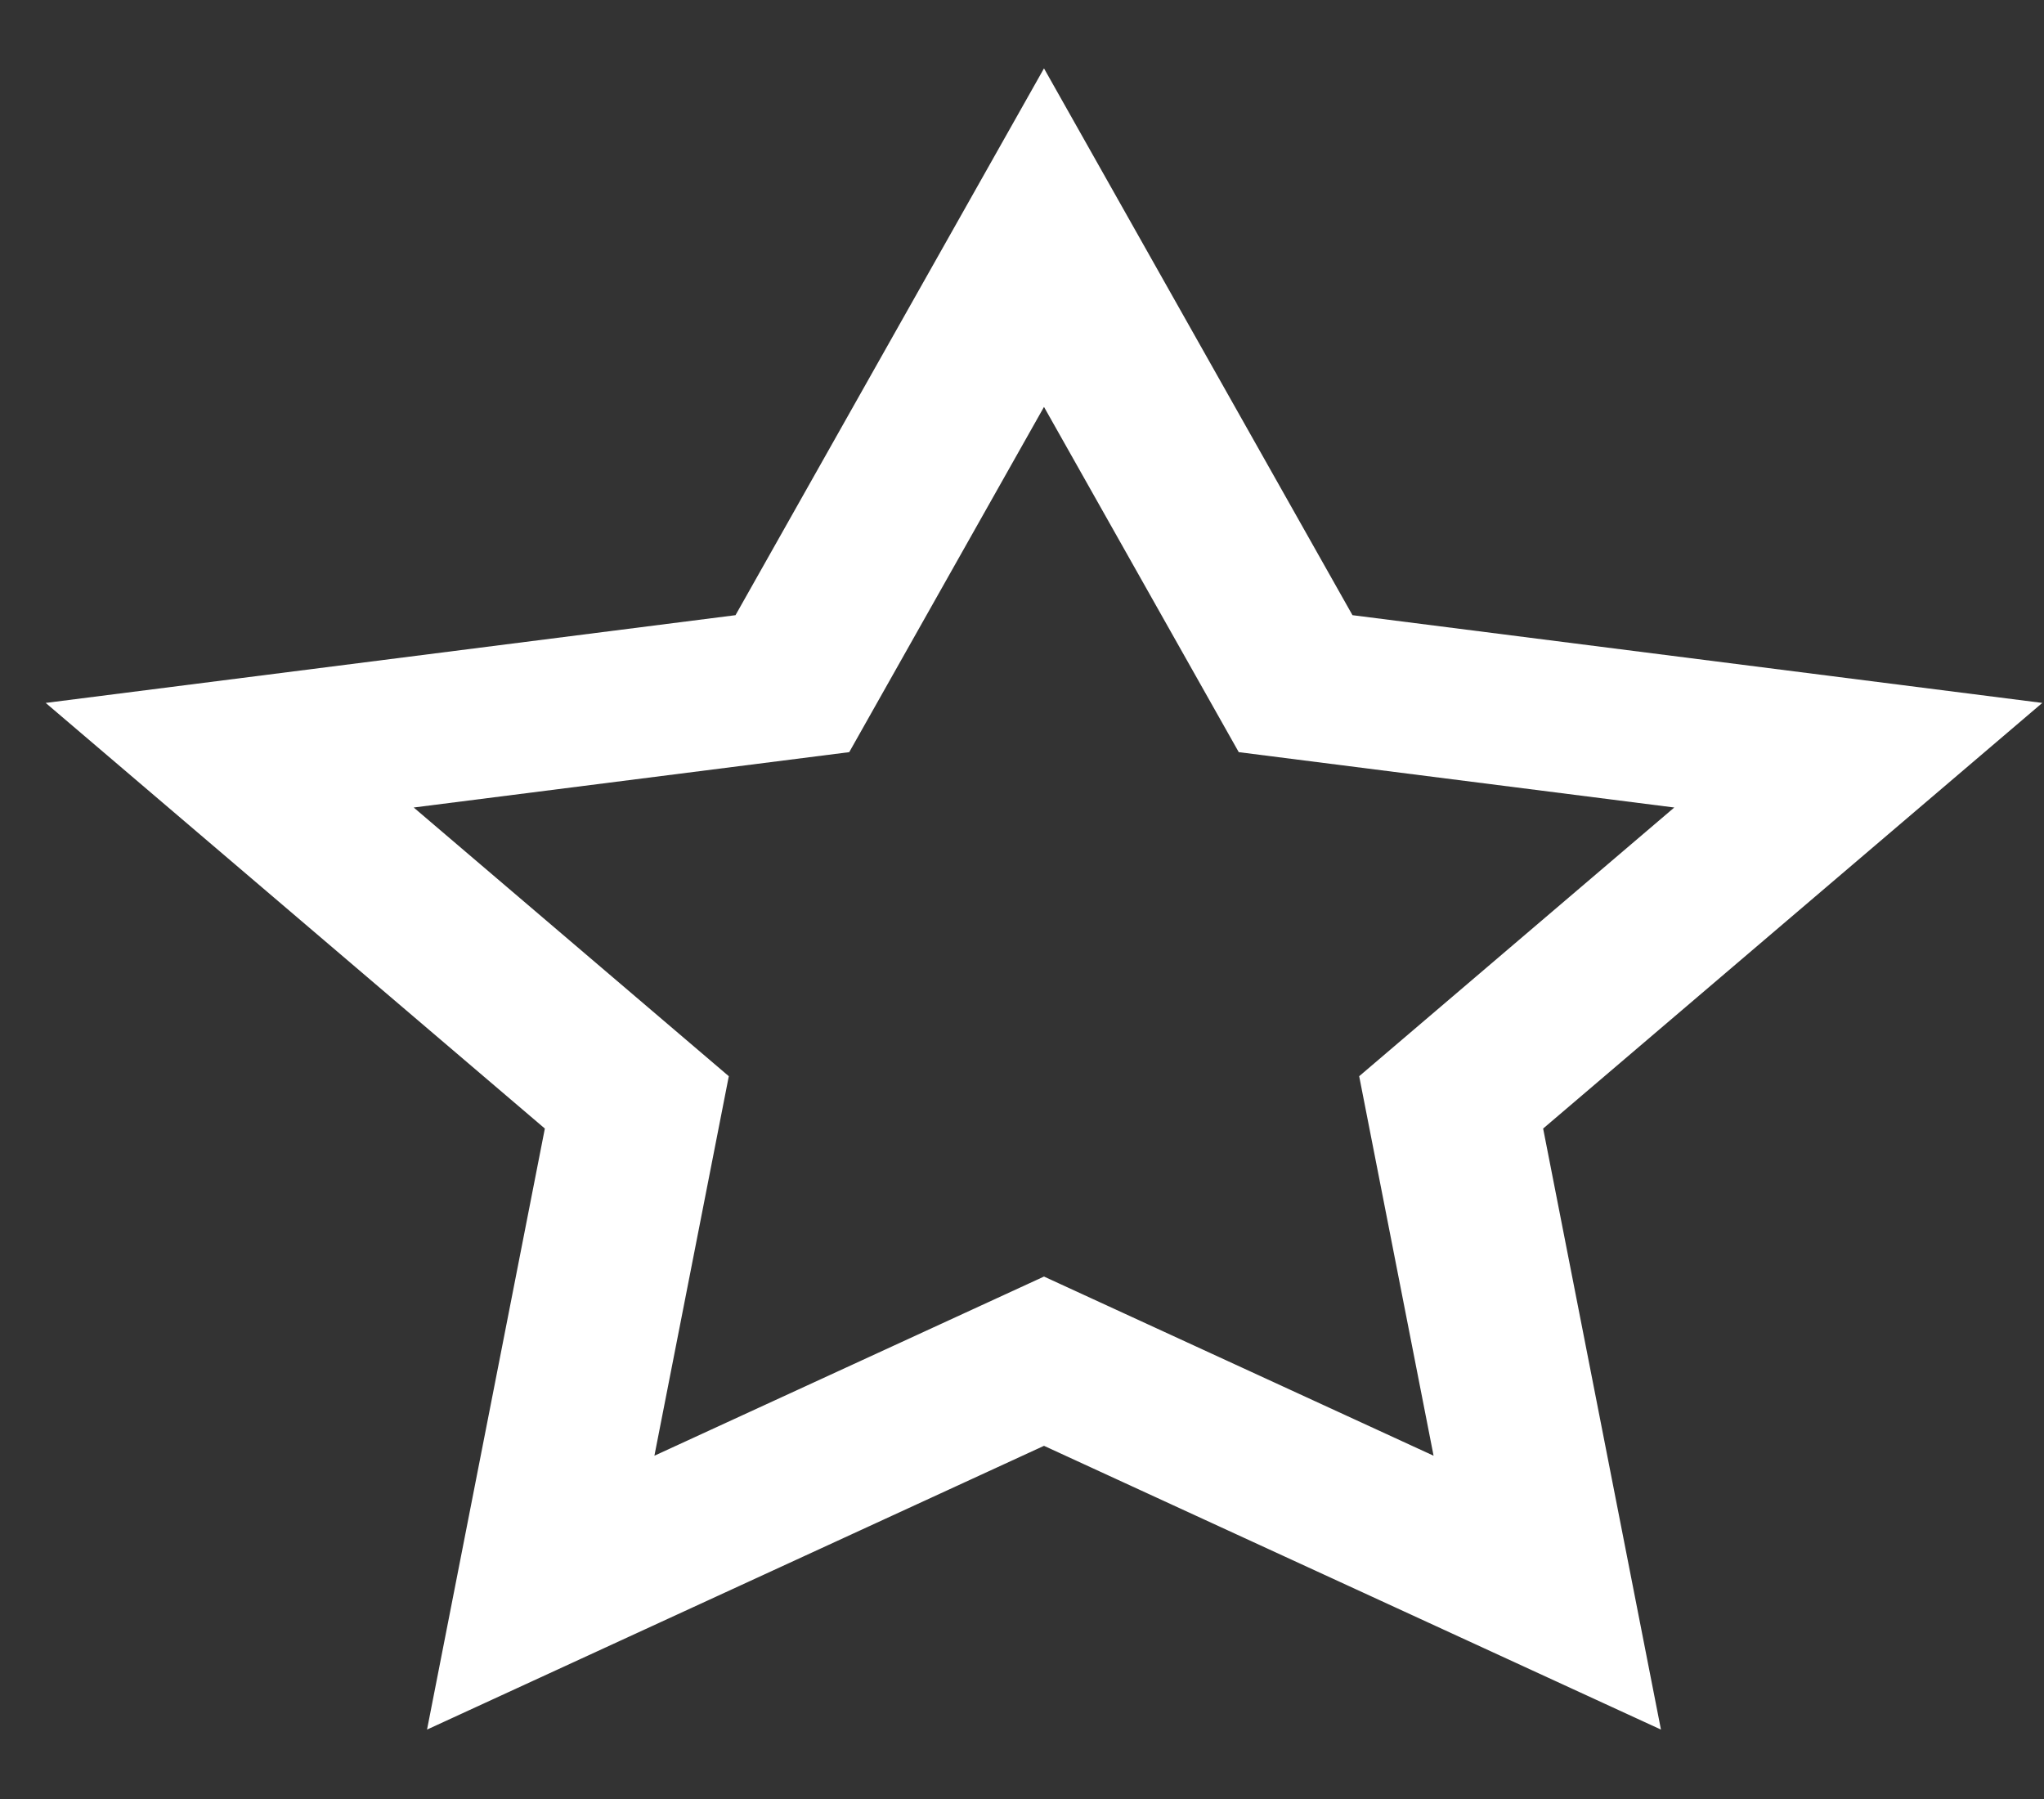 <svg width="25" height="22" viewBox="0 0 25 22" fill="none" xmlns="http://www.w3.org/2000/svg">
<rect x="0" y="0" width="25" height="22" fill="#333333" stroke="none"/>
<path fill-rule="evenodd" clip-rule="evenodd" d="M6.664 13.801L5.223 21.151L12.769 17.681L20.315 21.151L18.874 13.801L24.979 8.596L16.542 7.523L12.769 0.836L8.996 7.523L0.559 8.596L6.664 13.801ZM16.624 13.161L17.534 17.802L12.769 15.611L8.004 17.802L8.914 13.161L5.06 9.875L10.387 9.198L12.769 4.976L15.151 9.198L20.478 9.875L16.624 13.161Z" fill="white"/>
</svg>
